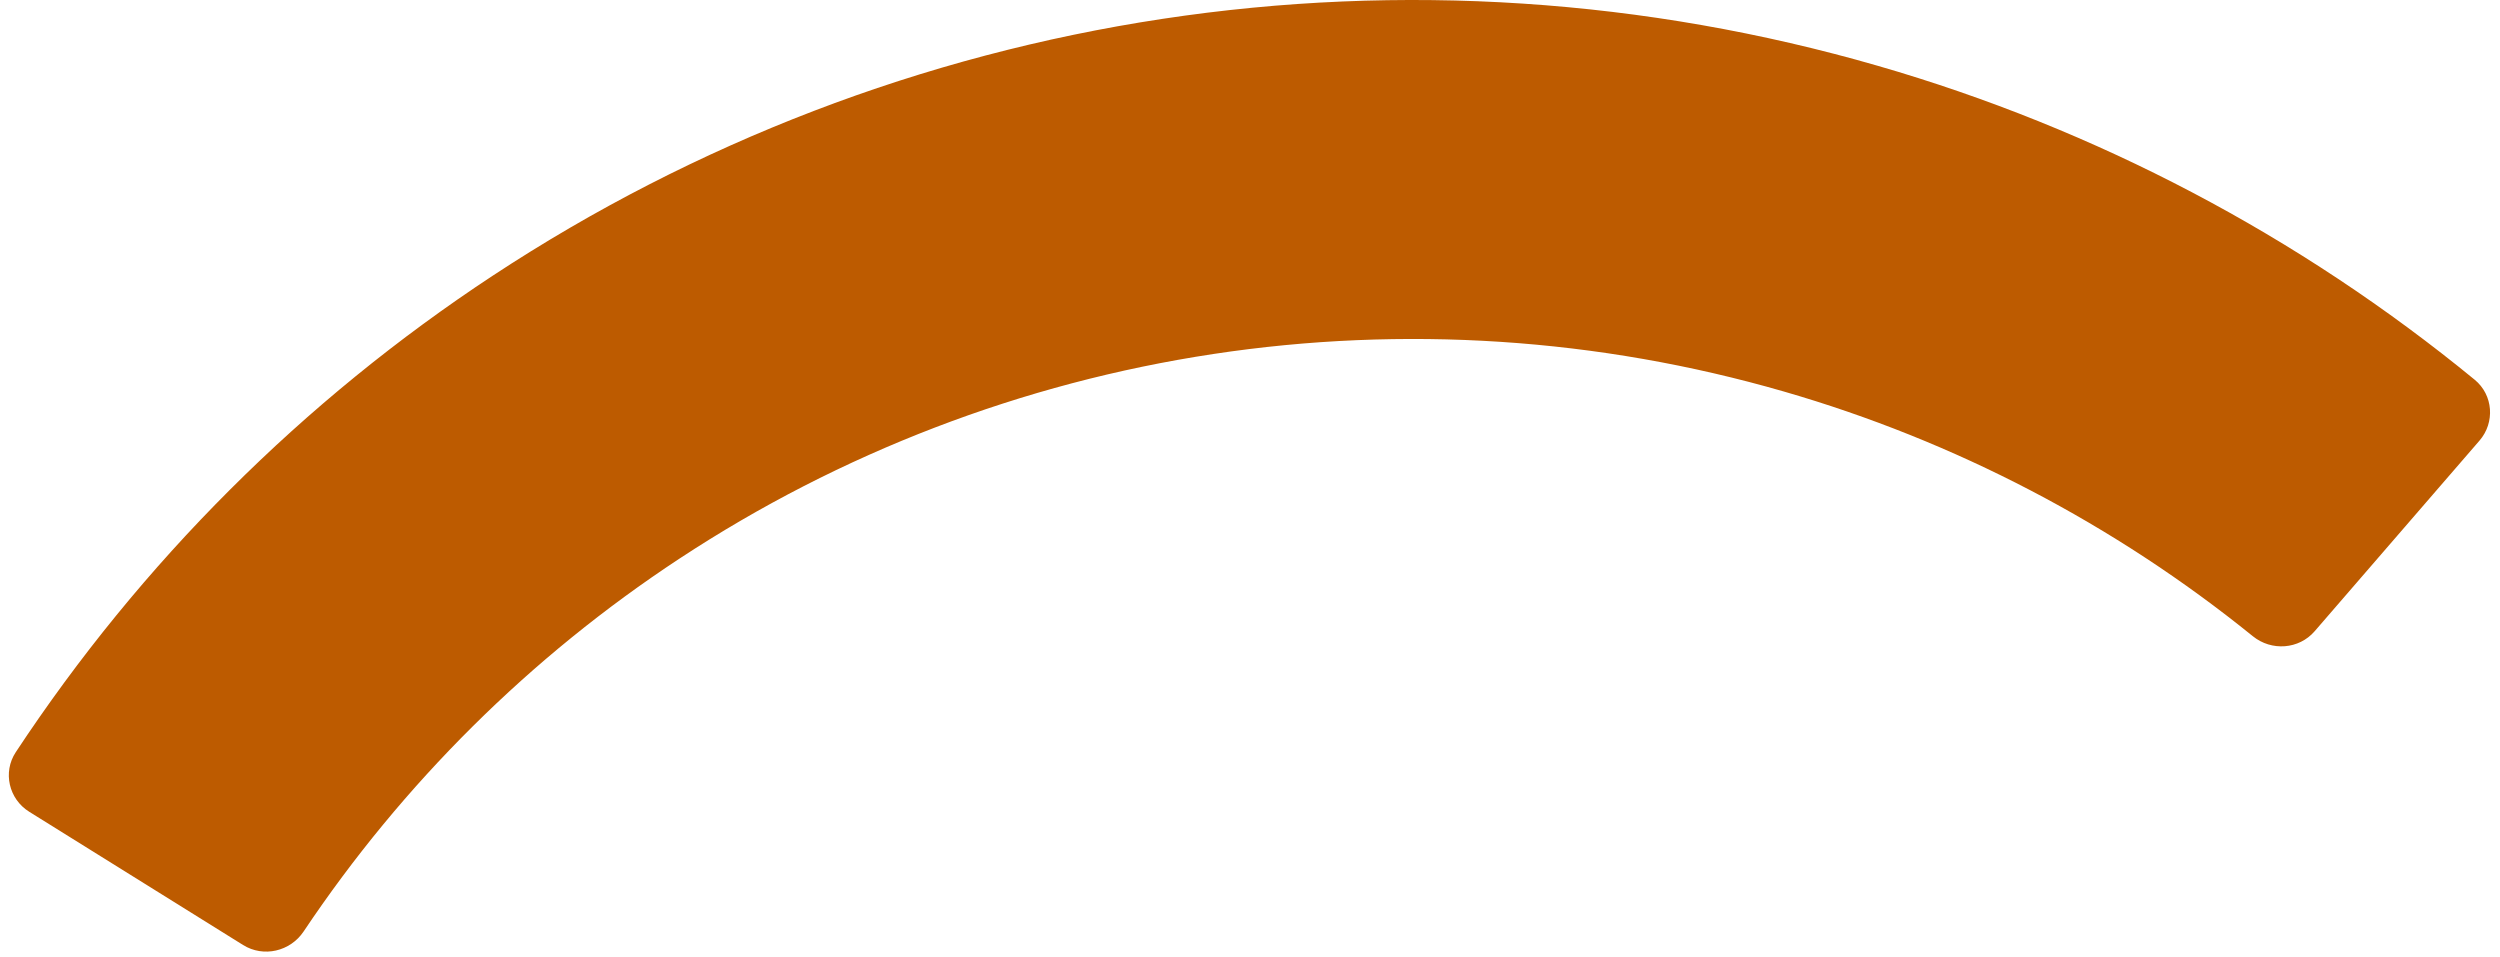 <svg width="230" height="88" viewBox="0 0 230 88" fill="none" xmlns="http://www.w3.org/2000/svg">
<path d="M228.113 40.537C229.558 38.866 229.378 36.336 227.67 34.935C211.525 21.691 192.843 11.859 172.755 6.054C151.385 -0.122 128.931 -1.595 106.938 1.737C84.944 5.068 63.933 13.124 45.351 25.351C27.883 36.845 12.95 51.767 1.452 69.198C0.235 71.043 0.812 73.513 2.687 74.681L22.367 86.942C24.242 88.11 26.703 87.533 27.932 85.697C37.041 72.085 48.788 60.421 62.493 51.404C77.312 41.653 94.068 35.228 111.608 32.571C129.148 29.914 147.055 31.089 164.097 36.014C179.857 40.569 194.532 48.231 207.263 58.534C208.98 59.924 211.502 59.746 212.947 58.075L228.113 40.537Z" fill="#BD5B00"/>
</svg>
